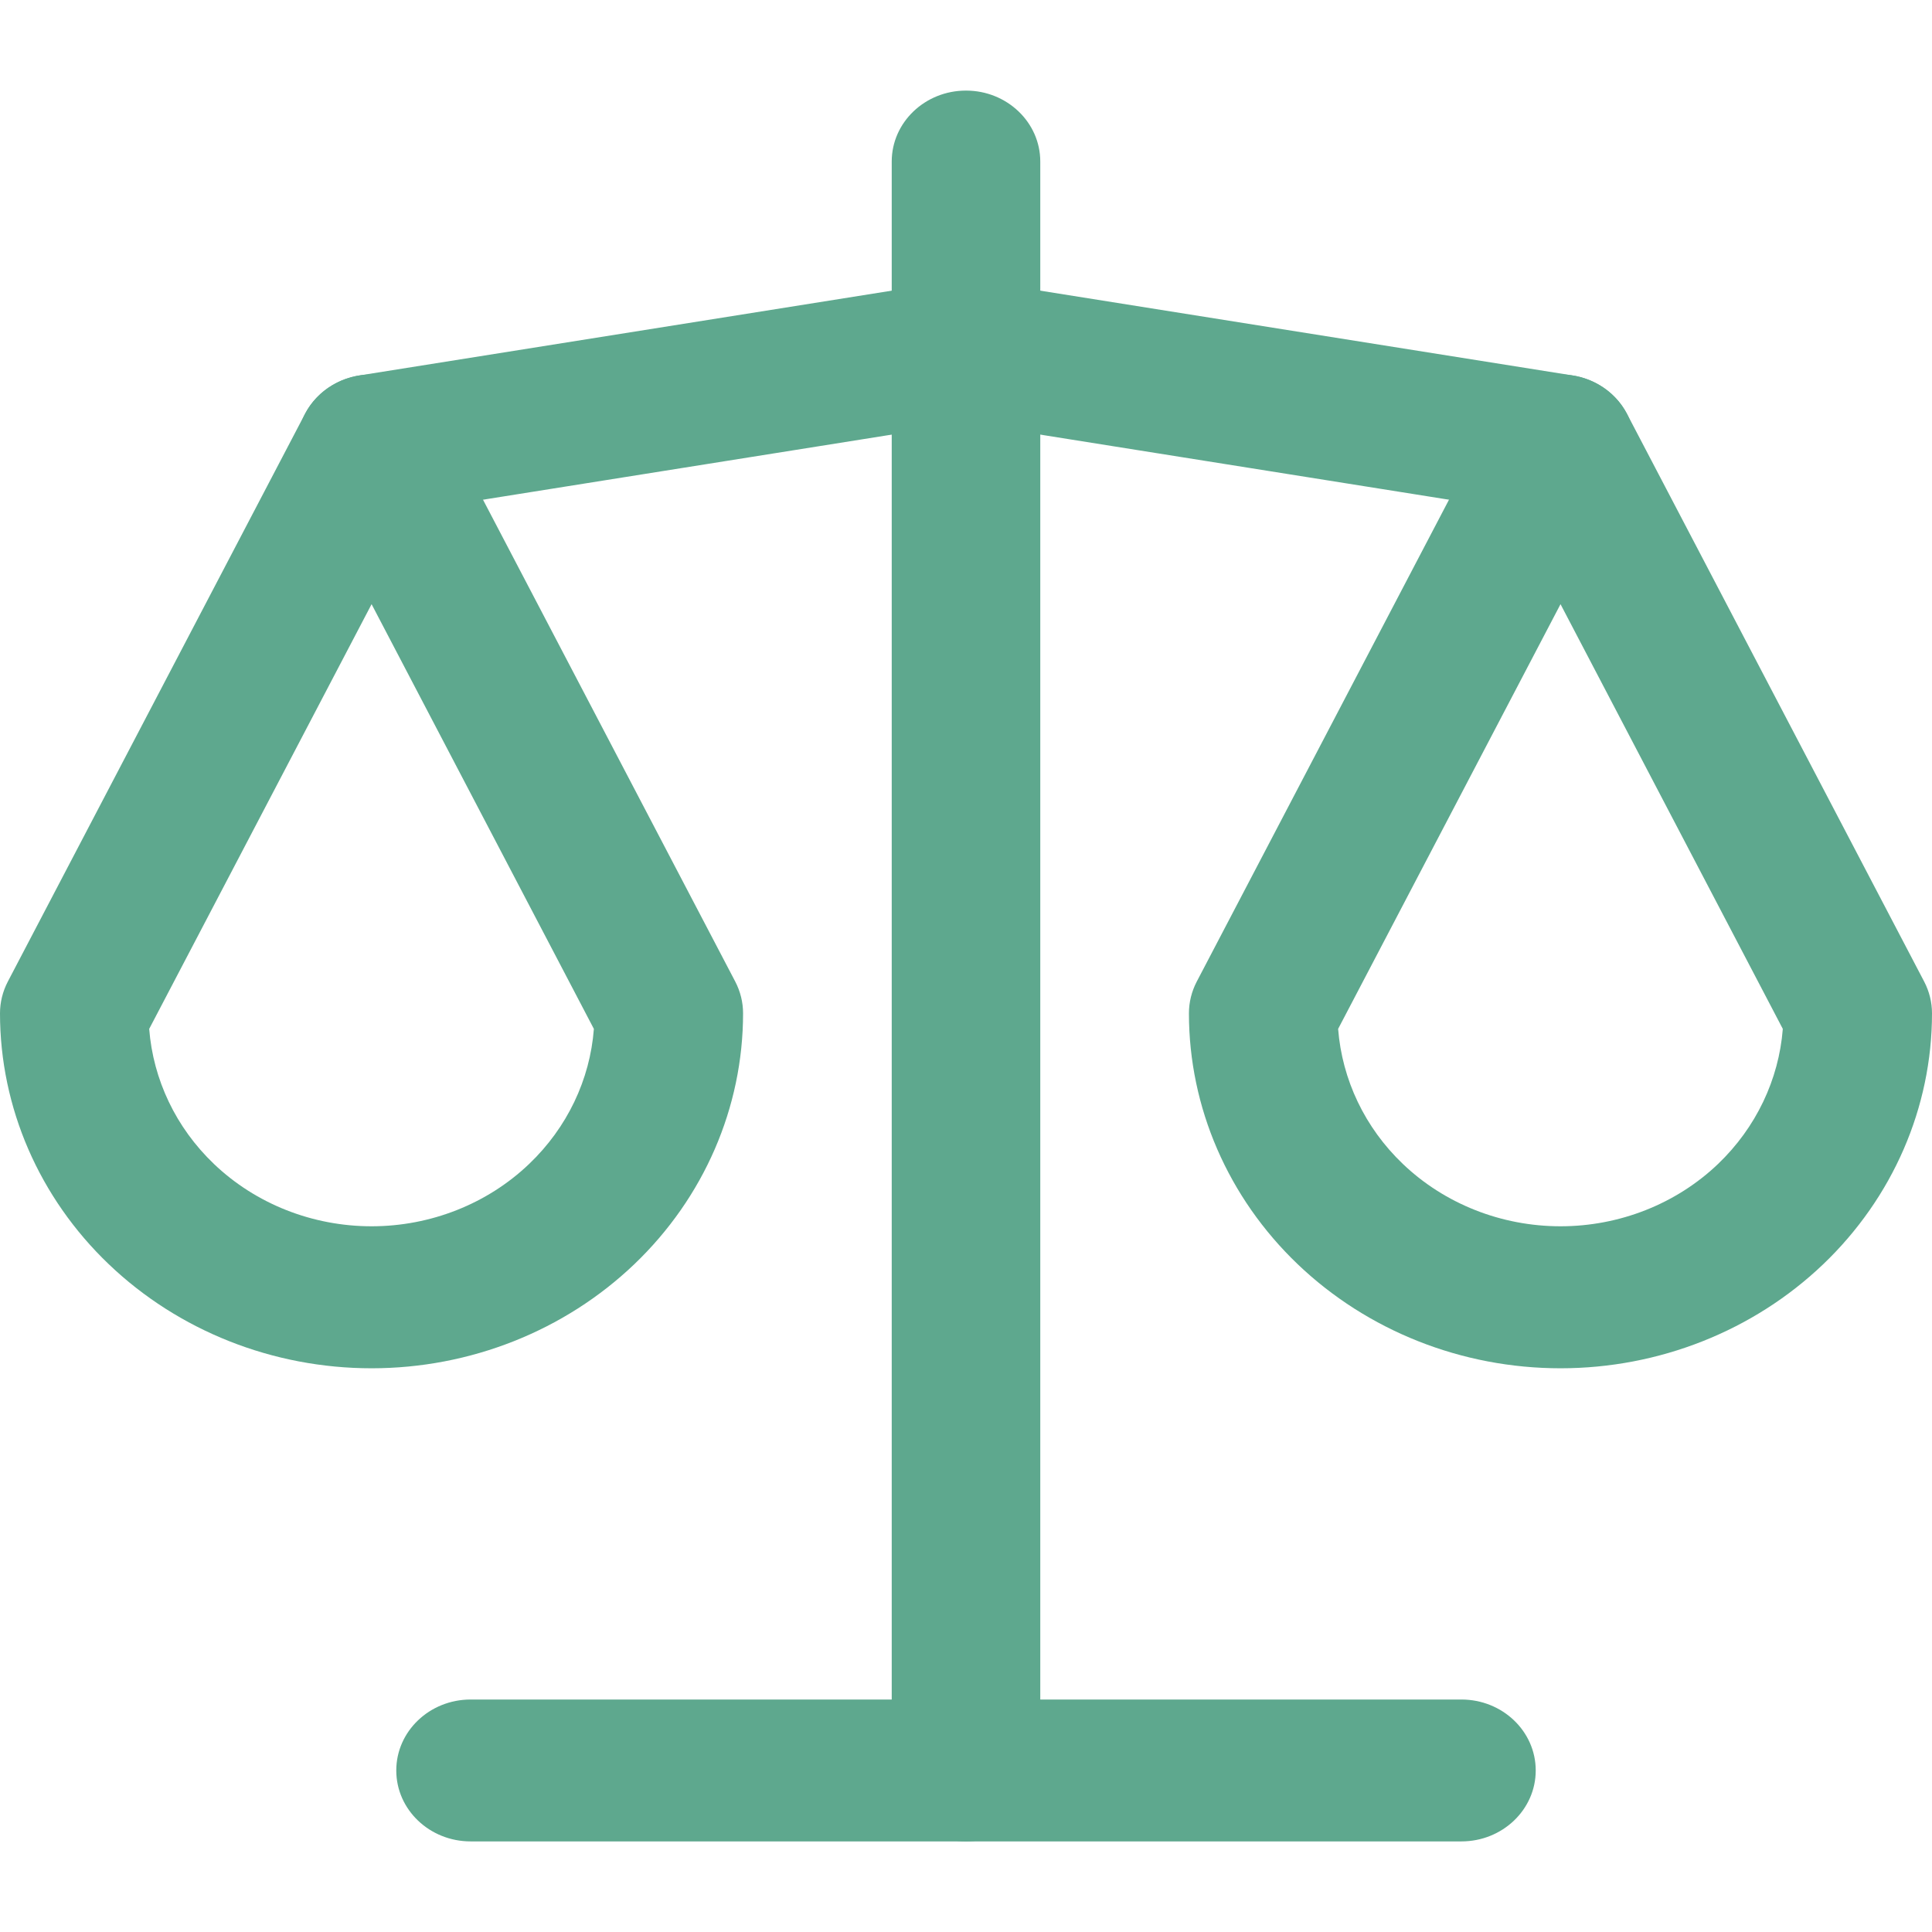<svg width="18" height="18" viewBox="0 0 18 18" fill="none"
    xmlns="http://www.w3.org/2000/svg">
    <g id="Compare" clip-path="url(#clip0_271_136)">
        <g id="Vector">
            <path fill-rule="evenodd" clip-rule="evenodd" d="M3.692 16.495C3.692 16.13 4.002 15.834 4.385 15.834H13.615C13.998 15.834 14.308 16.13 14.308 16.495C14.308 16.86 13.998 17.156 13.615 17.156H4.385C4.002 17.156 3.692 16.86 3.692 16.495Z" fill="#5EA88E"/>
            <path fill-rule="evenodd" clip-rule="evenodd" d="M8.886 2.616C8.962 2.604 9.038 2.604 9.114 2.616L14.652 3.498C15.029 3.558 15.284 3.899 15.221 4.259C15.159 4.619 14.802 4.863 14.425 4.803L9 3.939L3.575 4.803C3.198 4.863 2.842 4.619 2.779 4.259C2.716 3.899 2.971 3.558 3.348 3.498L8.886 2.616Z" fill="#5EA88E"/>
            <path fill-rule="evenodd" clip-rule="evenodd" d="M9 0.844C9.382 0.844 9.692 1.14 9.692 1.505V16.495C9.692 16.86 9.382 17.156 9 17.156C8.618 17.156 8.308 16.86 8.308 16.495V1.505C8.308 1.14 8.618 0.844 9 0.844Z" fill="#5EA88E"/>
            <path fill-rule="evenodd" clip-rule="evenodd" d="M3.462 3.489C3.724 3.489 3.963 3.631 4.081 3.855L6.85 9.145C6.898 9.237 6.923 9.338 6.923 9.441C6.923 10.318 6.558 11.159 5.909 11.779C5.26 12.399 4.38 12.748 3.462 12.748C2.543 12.748 1.663 12.399 1.014 11.779C0.365 11.159 0 10.318 0 9.441C0 9.338 0.025 9.237 0.073 9.145L2.842 3.855C2.96 3.631 3.199 3.489 3.462 3.489ZM1.39 9.586C1.427 10.059 1.639 10.506 1.993 10.844C2.382 11.216 2.911 11.425 3.462 11.425C4.012 11.425 4.541 11.216 4.93 10.844C5.284 10.506 5.497 10.059 5.533 9.586L3.462 5.629L1.39 9.586Z" fill="#5EA88E"/>
            <path fill-rule="evenodd" clip-rule="evenodd" d="M14.539 3.489C14.801 3.489 15.04 3.631 15.158 3.855L17.927 9.145C17.975 9.237 18 9.338 18 9.441C18 10.318 17.635 11.159 16.986 11.779C16.337 12.399 15.457 12.748 14.539 12.748C13.62 12.748 12.74 12.399 12.091 11.779C11.442 11.159 11.077 10.318 11.077 9.441C11.077 9.338 11.102 9.237 11.15 9.145L13.919 3.855C14.037 3.631 14.276 3.489 14.539 3.489ZM12.467 9.586C12.504 10.059 12.716 10.506 13.07 10.844C13.459 11.216 13.988 11.425 14.539 11.425C15.089 11.425 15.618 11.216 16.007 10.844C16.36 10.506 16.573 10.059 16.61 9.586L14.539 5.629L12.467 9.586Z" fill="#5EA88E"/>
        </g>
    </g>
    <defs>
        <clipPath id="clip0_271_136">
            <rect width="18" height="16.312" fill="white" transform="translate(0 0.844)"/>
        </clipPath>
    </defs>
</svg>
